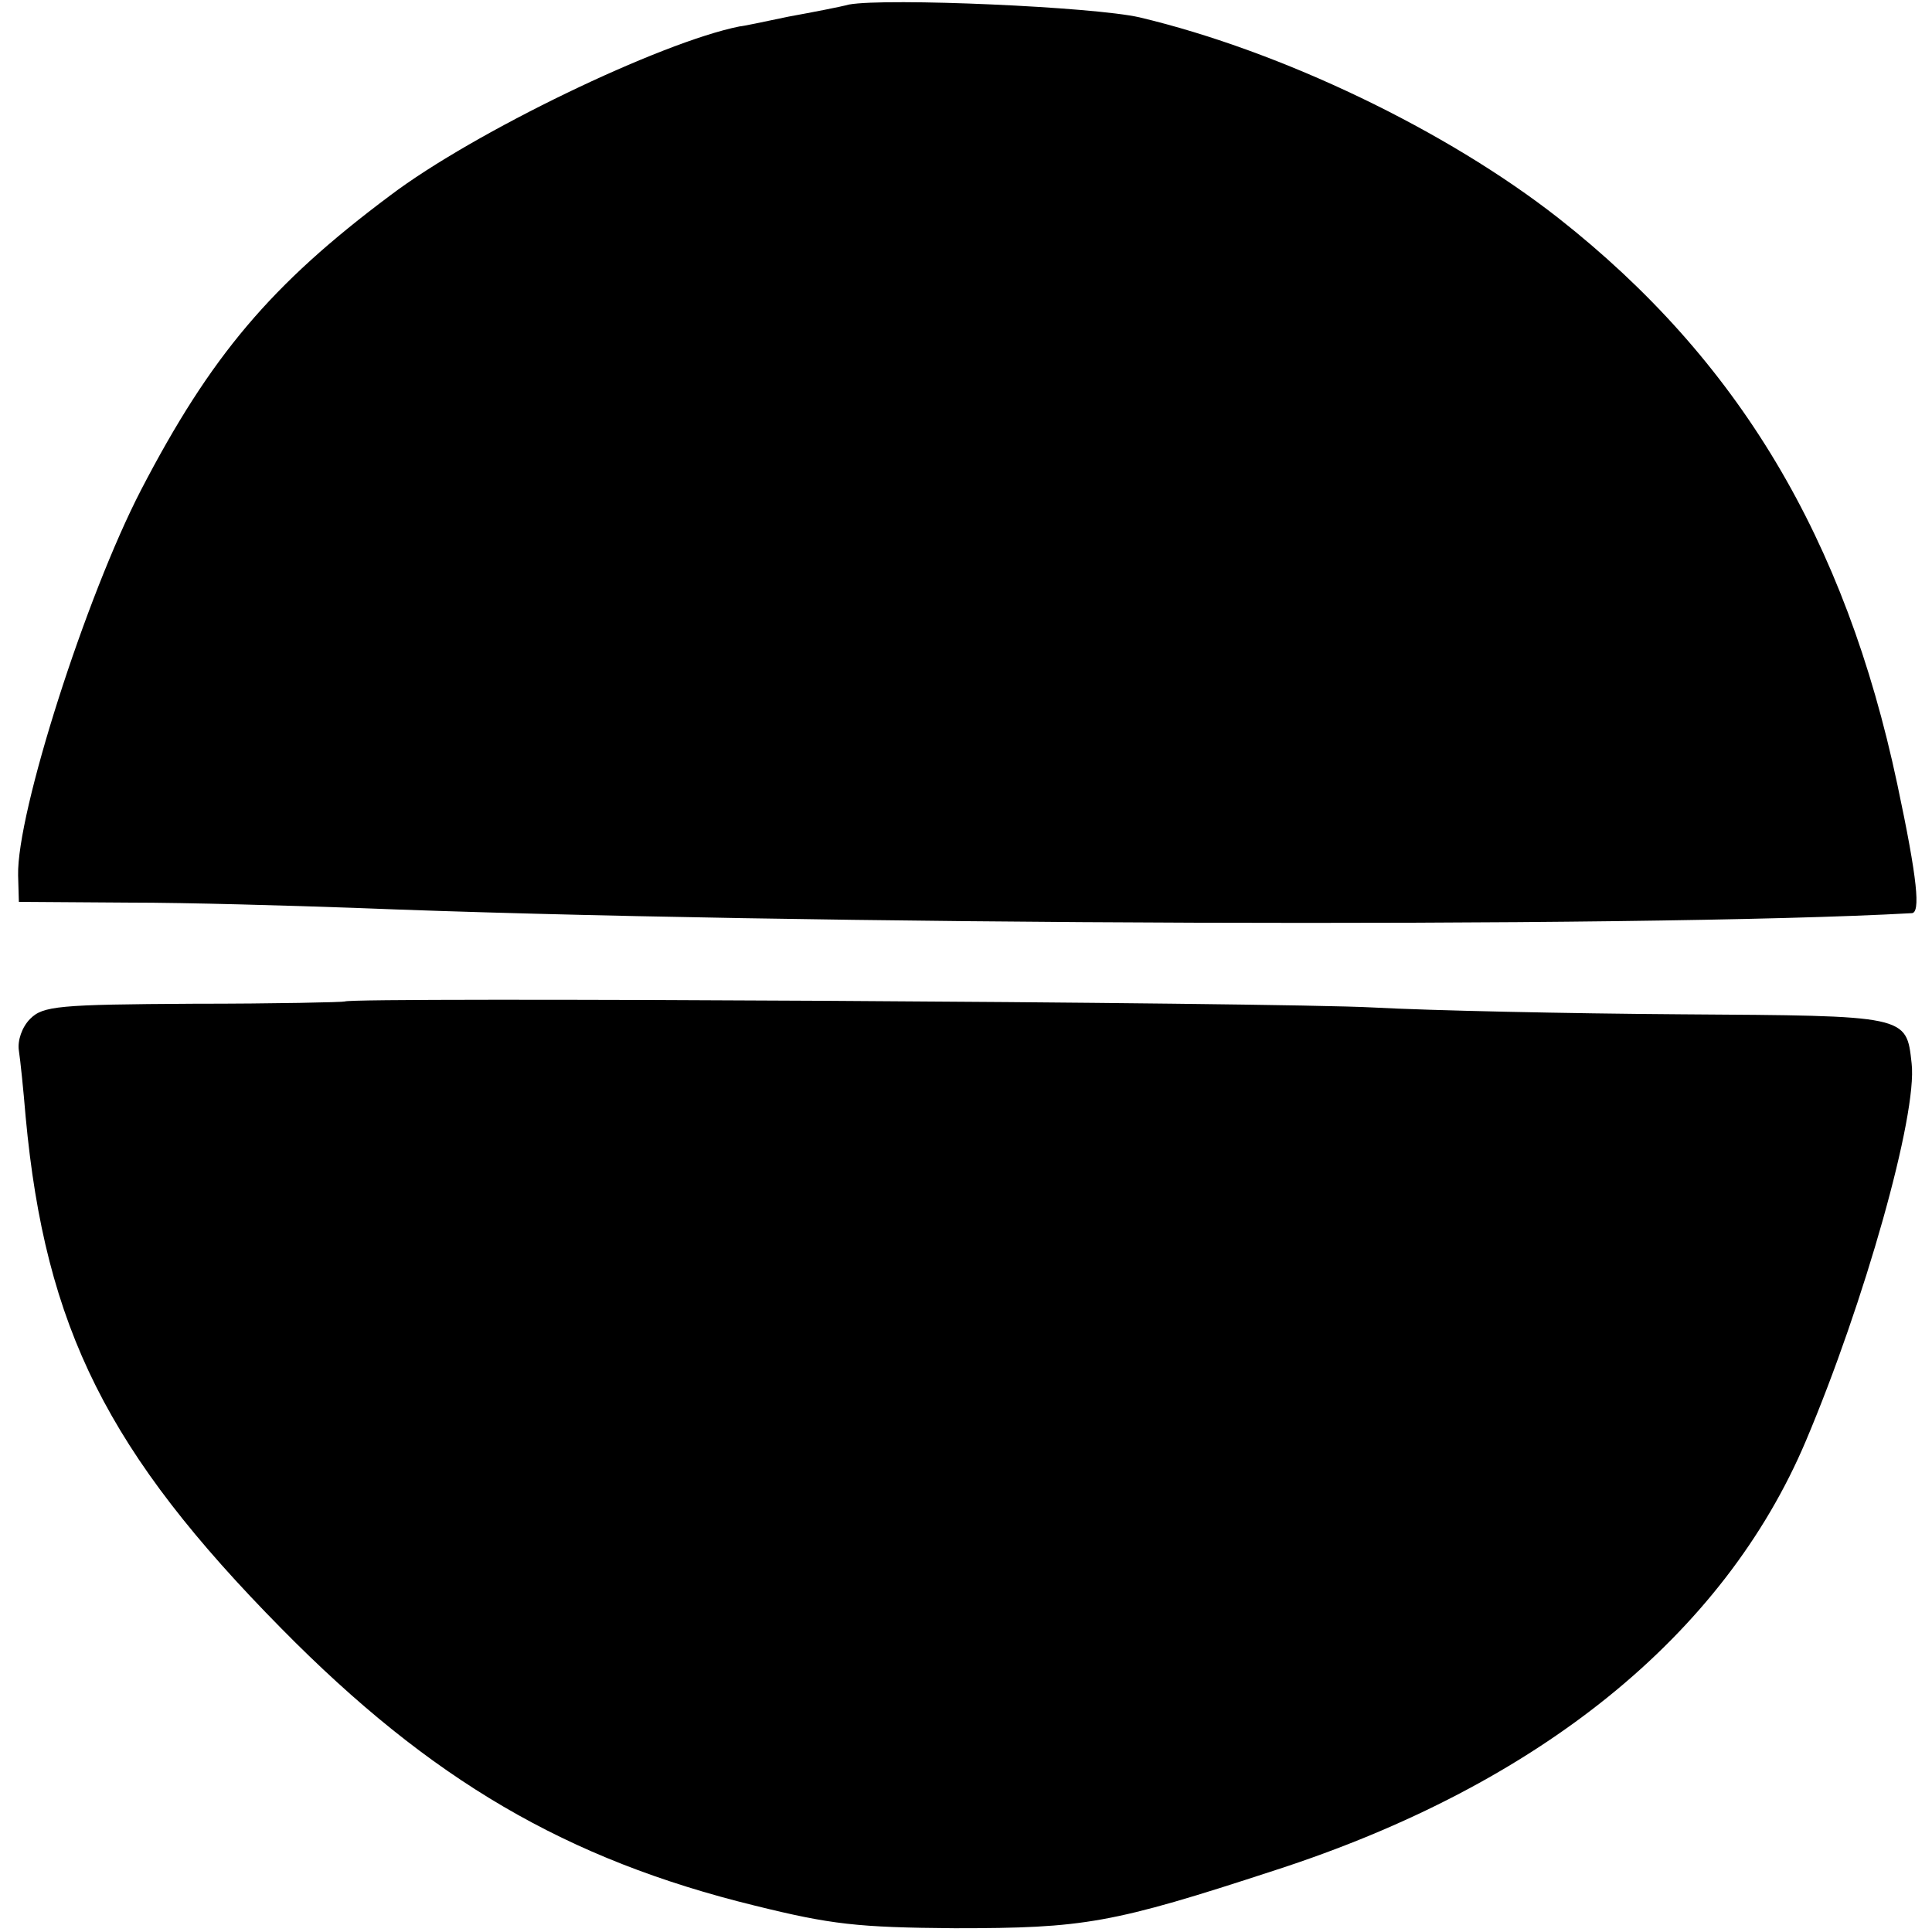 <svg version="1" xmlns="http://www.w3.org/2000/svg" width="341.333" height="341.333" viewBox="0 0 256 256"><path d="M112.5.6c-1.1.3-4.7 1-8 1.6-3.3.7-6.2 1.3-6.5 1.3-10.5 2.1-35.2 14-46.3 22.4-15.8 11.8-23.8 21.3-33 39C11.4 79 2.2 107.7 2.4 116l.1 3.5 14.5.1c8 0 21.5.4 30 .7 57.3 2.3 170.5 2.7 206.3.7 1.2 0 .8-4.4-1.9-17.1-6.9-32.5-21-56.2-44.9-75C191.7 17.3 169.9 6.8 151 2.3 144.9.9 117.5-.3 112.5.6zM45.7 132.7c-.2.1-9.2.3-20.1.3-17.9.1-19.9.3-21.6 2-1.1 1.1-1.7 2.9-1.5 4.2.2 1.3.6 5.2.9 8.8 2.6 28 10.9 44.5 33.9 67.8 19.8 20.1 37.8 30.6 62.7 36.7 10.1 2.5 13.6 2.9 26.5 3 17.2 0 20.8-.6 42.5-7.7 34.9-11.3 59.4-31.1 70.3-56.9 7.7-18.2 14.8-43.2 14-50-.7-6.4-.5-6.3-30.6-6.5-14.9-.1-33.3-.5-40.7-.9-12.7-.7-135.7-1.4-136.3-.8z"/></svg>